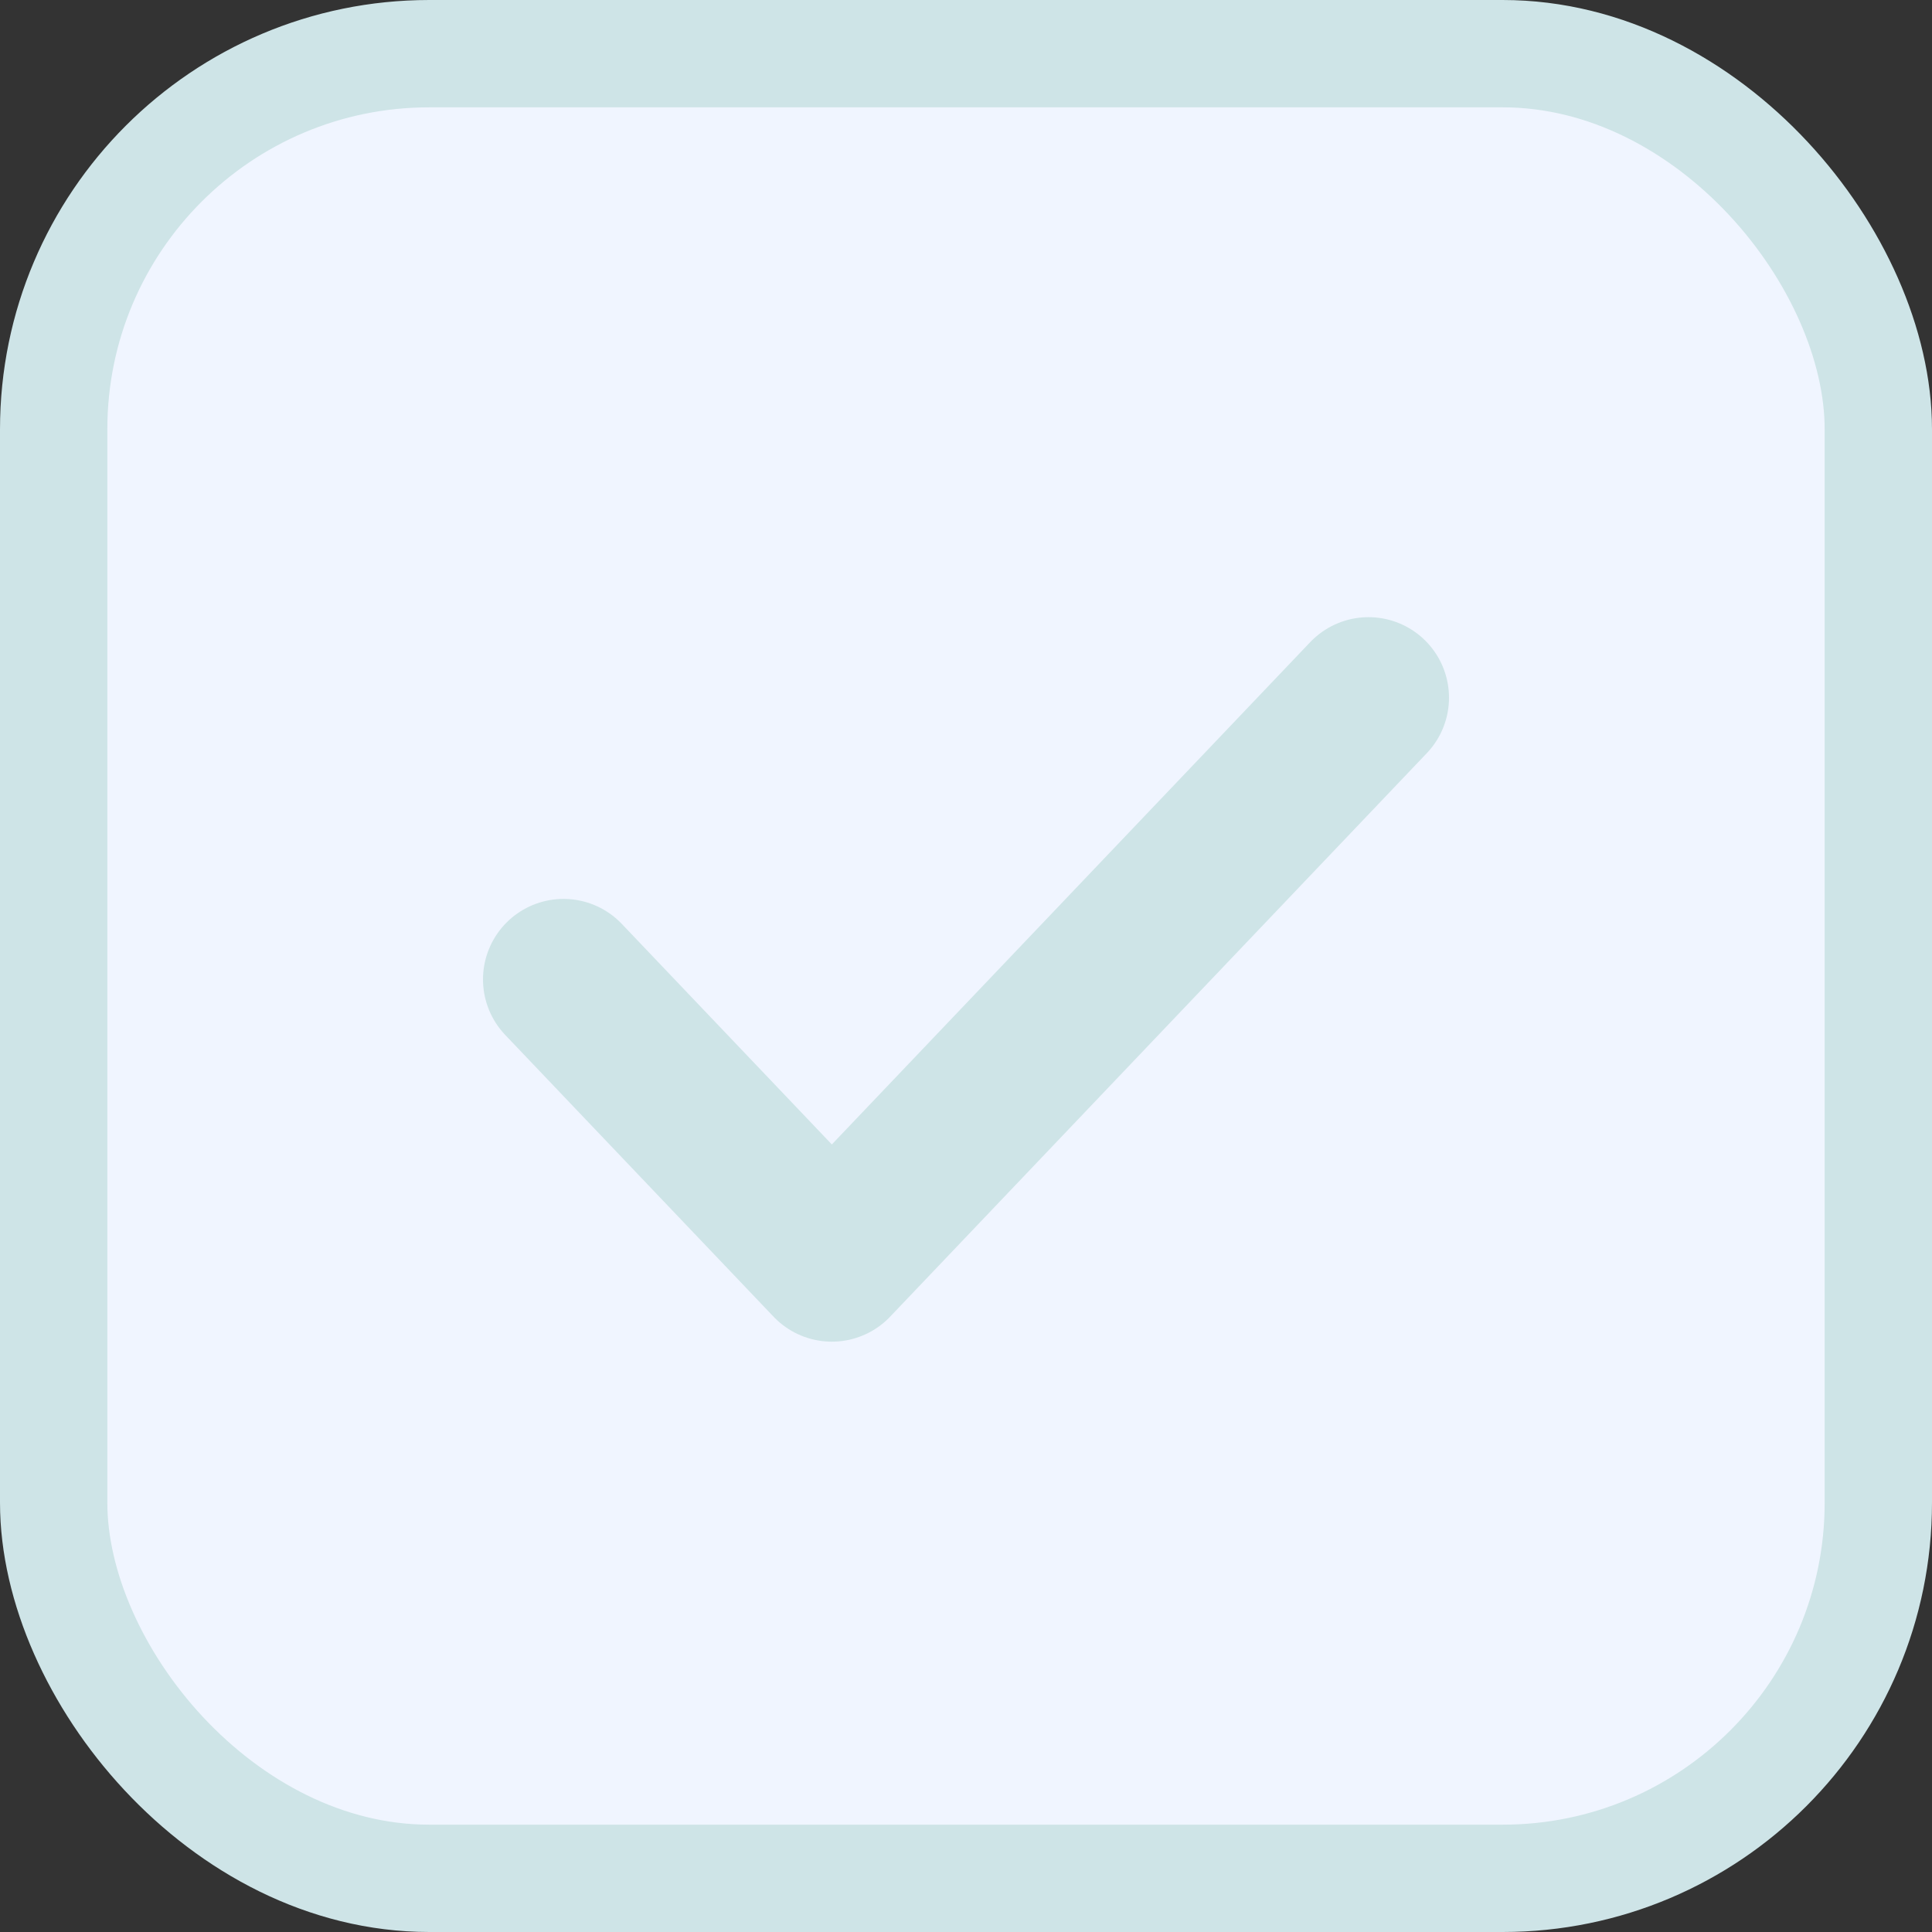 <svg width="18" height="18" viewBox="0 0 18 18" fill="none" xmlns="http://www.w3.org/2000/svg">
<rect x="0" y="0" width="18" height="18" fill="#333333" stroke="none"/>
<rect x="0.5" y="0.5" width="17" height="17" rx="3.5" fill="#F0F5FF"/>
<rect x="0.5" y="0.5" width="17" height="17" rx="3.5" stroke="#CEE4E7"/>
<path d="M5.25 9.125L7.75 11.75L12.75 6.5" stroke="#CEE4E7" stroke-width="1.5" stroke-linecap="round" stroke-linejoin="round"/>
</svg>

